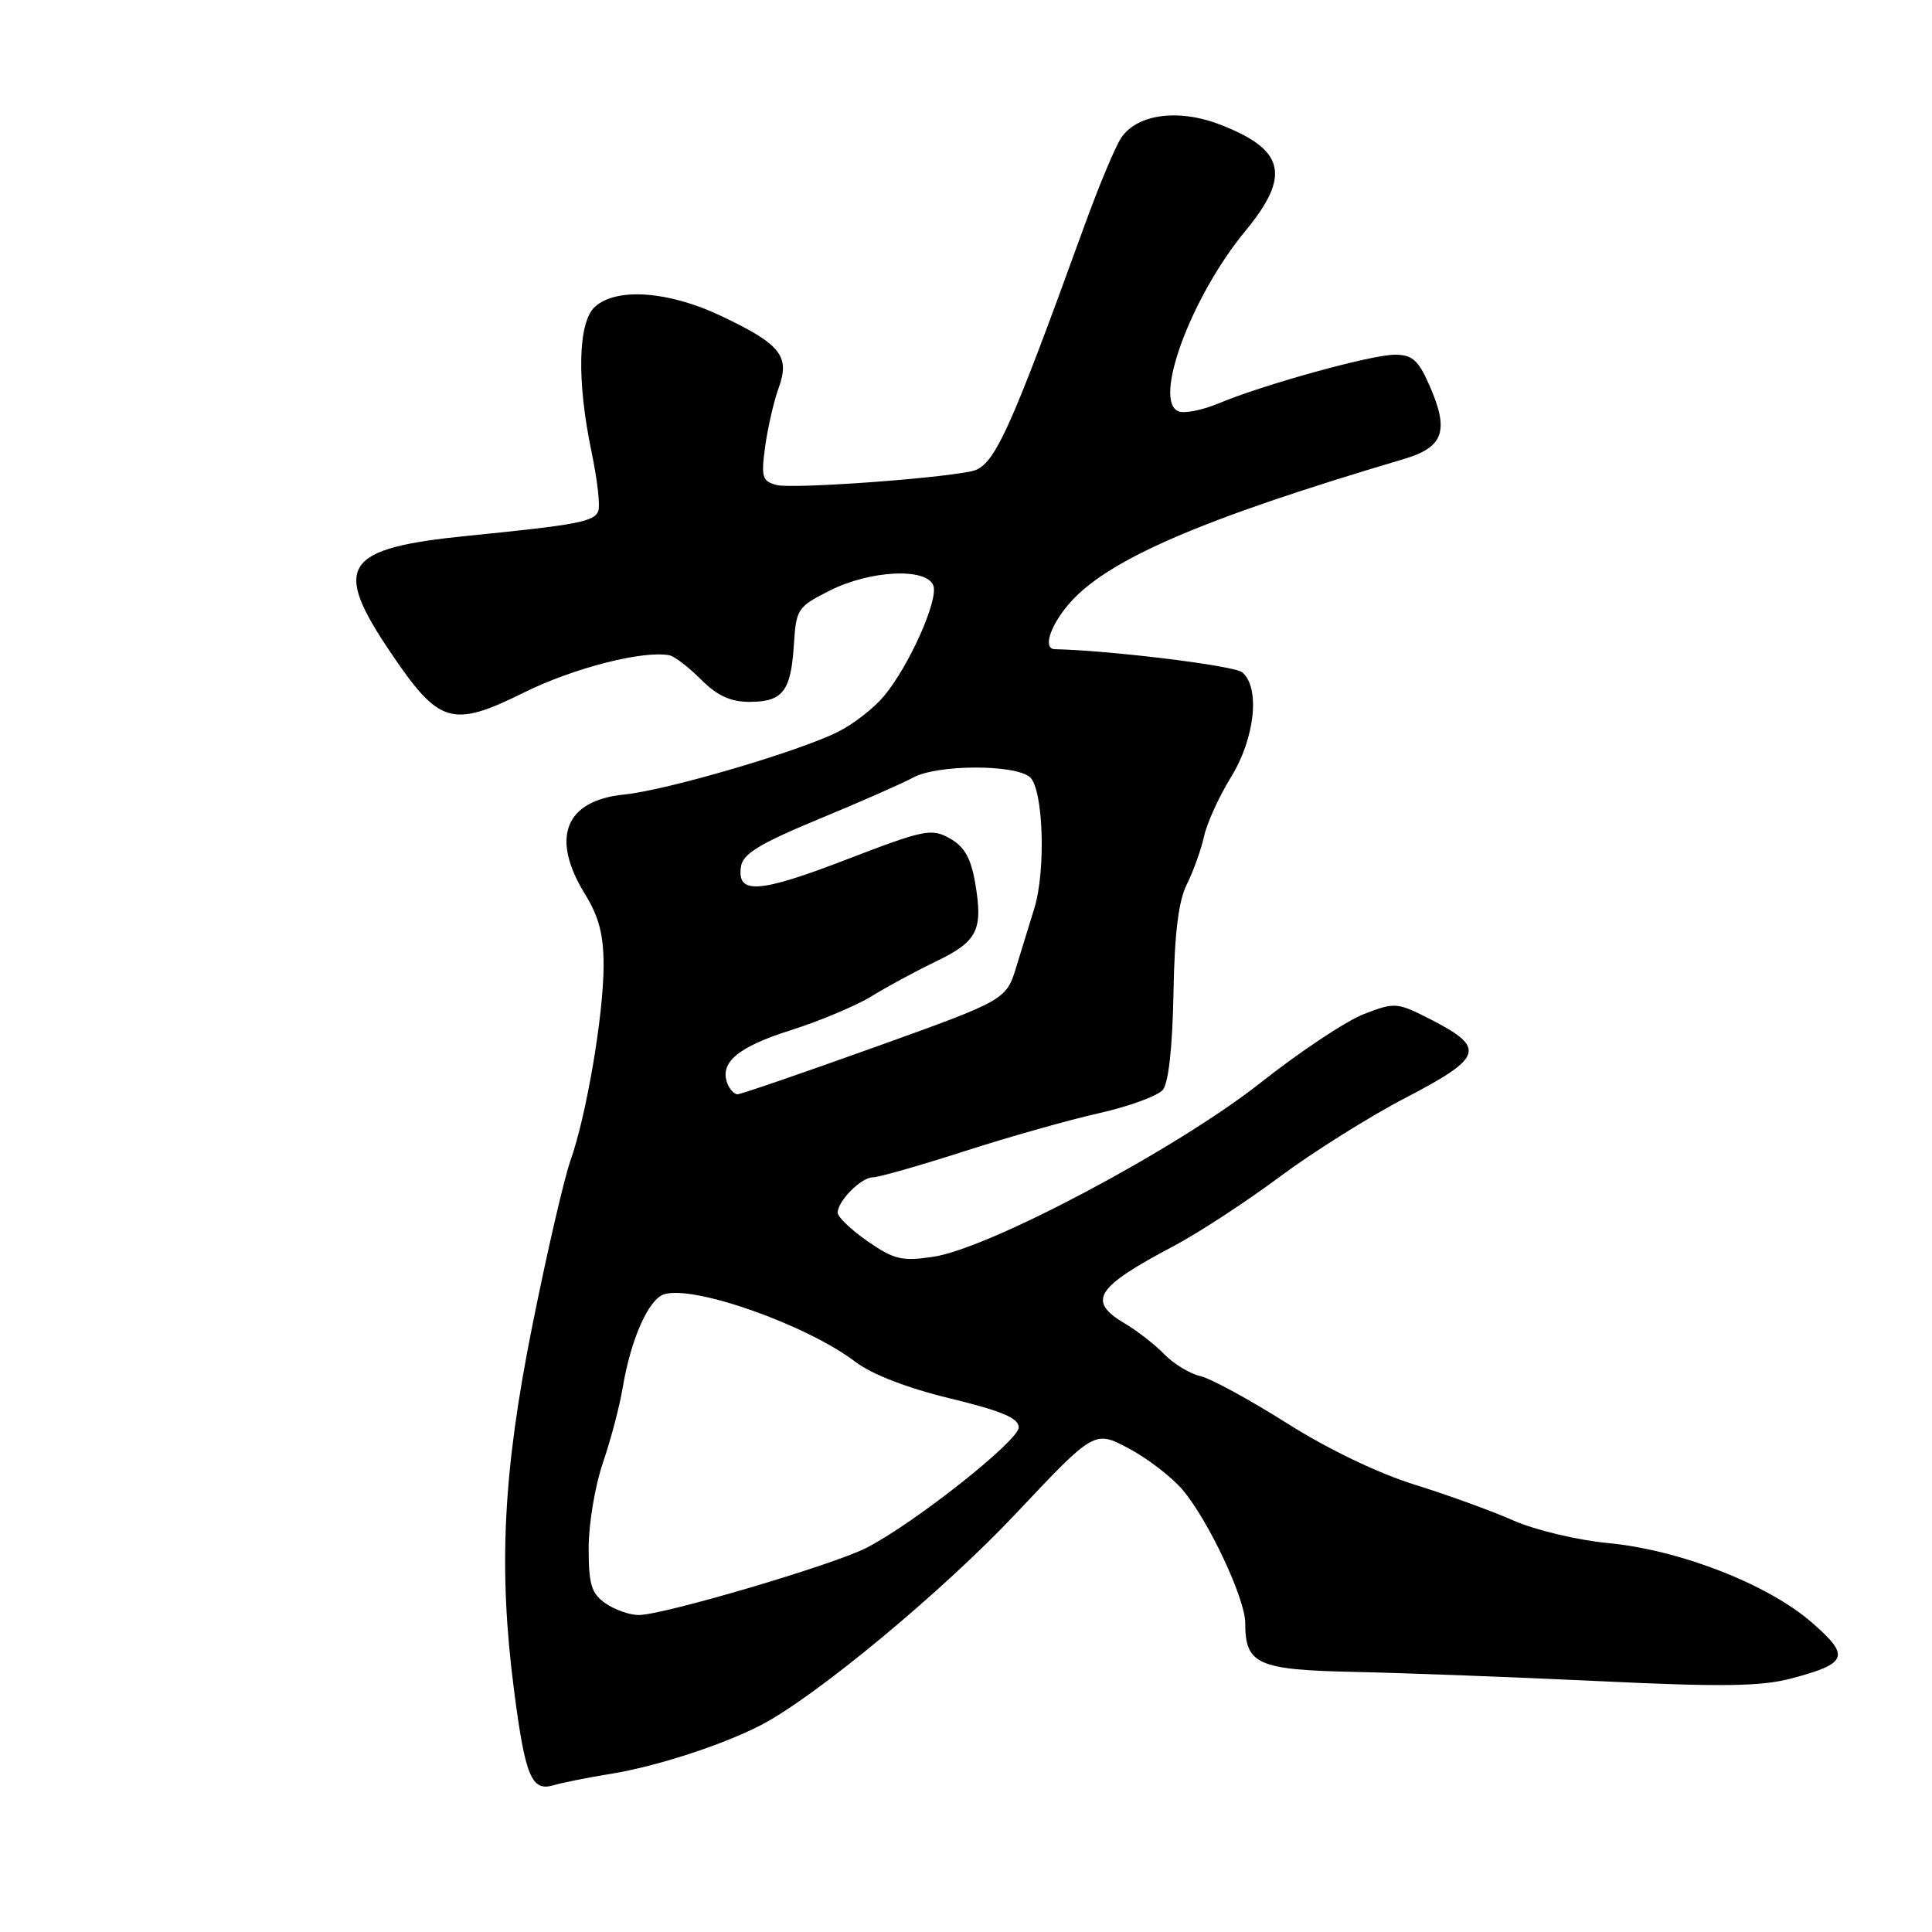 <?xml version="1.0" encoding="UTF-8" standalone="no"?>
<!DOCTYPE svg PUBLIC "-//W3C//DTD SVG 1.1//EN" "http://www.w3.org/Graphics/SVG/1.1/DTD/svg11.dtd" >
<svg xmlns="http://www.w3.org/2000/svg" xmlns:xlink="http://www.w3.org/1999/xlink" version="1.1" viewBox="0 0 256 256">
 <g >
 <path fill="currentColor"
d=" M 81.00 235.03 C 86.91 234.08 95.76 231.21 100.78 228.61 C 108.03 224.87 124.88 210.89 134.57 200.60 C 145.01 189.51 145.01 189.51 149.56 191.92 C 152.06 193.25 155.27 195.72 156.71 197.42 C 160.13 201.47 165.00 211.83 165.00 215.06 C 165.00 220.55 166.61 221.27 179.59 221.54 C 186.14 221.68 200.68 222.23 211.90 222.76 C 228.08 223.54 233.35 223.46 237.30 222.42 C 244.87 220.42 245.23 219.46 240.04 214.96 C 234.23 209.91 222.54 205.36 213.11 204.47 C 209.03 204.08 203.42 202.75 200.55 201.48 C 197.70 200.22 191.80 198.08 187.44 196.72 C 182.65 195.24 175.94 192.01 170.55 188.60 C 165.62 185.48 160.45 182.67 159.05 182.34 C 157.65 182.02 155.50 180.71 154.28 179.45 C 153.05 178.18 150.69 176.34 149.03 175.36 C 144.01 172.39 145.16 170.58 155.50 165.12 C 158.80 163.37 165.10 159.26 169.50 155.98 C 173.90 152.70 181.46 147.95 186.31 145.43 C 196.48 140.14 196.91 138.86 189.75 135.17 C 185.13 132.80 184.88 132.77 180.75 134.36 C 178.41 135.25 172.24 139.35 167.03 143.47 C 155.98 152.20 131.15 165.41 123.66 166.53 C 119.51 167.15 118.47 166.90 114.97 164.48 C 112.79 162.97 111.00 161.26 111.00 160.69 C 111.00 159.13 114.12 156.00 115.67 156.00 C 116.42 156.00 121.87 154.45 127.77 152.55 C 133.67 150.65 141.73 148.37 145.68 147.49 C 149.63 146.60 153.41 145.21 154.08 144.41 C 154.84 143.49 155.36 138.76 155.49 131.64 C 155.63 123.69 156.15 119.40 157.26 117.18 C 158.13 115.44 159.15 112.59 159.54 110.83 C 159.92 109.08 161.53 105.54 163.12 102.96 C 166.30 97.80 167.01 91.08 164.59 89.08 C 163.54 88.20 147.11 86.18 139.75 86.02 C 138.20 85.98 139.09 83.05 141.53 80.15 C 146.49 74.25 158.93 68.85 186.00 60.83 C 191.32 59.26 192.07 57.09 189.38 51.00 C 187.93 47.71 187.12 47.00 184.82 47.00 C 181.74 47.00 167.47 50.94 161.45 53.46 C 159.34 54.34 156.96 54.82 156.17 54.51 C 152.70 53.18 157.83 39.30 165.02 30.60 C 171.10 23.24 170.26 19.79 161.56 16.47 C 156.07 14.37 150.61 15.14 148.54 18.30 C 147.75 19.51 145.55 24.77 143.66 30.00 C 133.64 57.63 131.72 61.81 128.75 62.44 C 123.93 63.46 104.96 64.80 102.92 64.27 C 100.99 63.76 100.83 63.24 101.39 59.15 C 101.74 56.64 102.54 53.14 103.19 51.36 C 104.70 47.17 103.44 45.60 95.50 41.84 C 88.58 38.56 81.68 38.07 78.83 40.65 C 76.58 42.69 76.40 50.45 78.40 59.98 C 79.15 63.55 79.54 67.03 79.28 67.71 C 78.74 69.12 76.57 69.54 62.05 70.99 C 45.45 72.65 43.95 74.91 51.78 86.49 C 58.19 95.98 59.88 96.49 69.46 91.75 C 76.00 88.51 85.23 86.15 88.71 86.83 C 89.37 86.96 91.25 88.40 92.88 90.03 C 95.02 92.18 96.80 93.00 99.30 93.00 C 103.72 93.00 104.80 91.61 105.19 85.47 C 105.49 80.69 105.67 80.41 109.96 78.25 C 115.29 75.56 122.75 75.19 123.67 77.58 C 124.39 79.45 120.46 88.26 117.12 92.25 C 115.82 93.81 113.12 95.92 111.12 96.93 C 105.98 99.54 88.39 104.71 82.70 105.28 C 74.85 106.07 72.91 111.01 77.53 118.50 C 79.37 121.49 79.99 123.89 79.98 128.00 C 79.96 134.59 77.70 147.83 75.58 153.81 C 74.74 156.18 72.46 166.05 70.52 175.74 C 66.65 195.08 66.02 207.79 68.11 223.95 C 69.58 235.33 70.43 237.40 73.28 236.57 C 74.50 236.21 77.97 235.52 81.00 235.03 Z  M 80.22 212.44 C 78.36 211.14 78.00 209.95 78.00 205.10 C 78.00 201.92 78.85 196.86 79.88 193.85 C 80.91 190.85 82.09 186.39 82.50 183.94 C 83.58 177.46 85.92 172.16 88.00 171.50 C 91.94 170.25 106.93 175.56 113.40 180.49 C 115.53 182.11 120.27 183.94 125.90 185.30 C 132.73 186.96 134.98 187.90 134.99 189.14 C 135.00 190.89 121.08 201.90 114.78 205.11 C 110.36 207.37 87.87 214.00 84.64 214.00 C 83.43 214.00 81.44 213.30 80.22 212.44 Z  M 96.38 143.56 C 95.32 140.79 97.78 138.72 104.78 136.51 C 108.66 135.28 113.47 133.25 115.48 132.01 C 117.49 130.77 121.31 128.70 123.99 127.41 C 129.54 124.74 130.28 123.26 129.22 117.02 C 128.65 113.69 127.79 112.18 125.85 111.09 C 123.43 109.73 122.48 109.92 112.11 113.91 C 100.55 118.36 97.63 118.56 98.18 114.84 C 98.43 113.14 100.62 111.80 108.50 108.53 C 114.00 106.26 119.62 103.78 121.00 103.03 C 124.16 101.30 134.39 101.25 136.45 102.96 C 138.25 104.46 138.62 115.40 137.03 120.43 C 136.50 122.12 135.45 125.53 134.70 128.00 C 133.34 132.50 133.34 132.50 115.92 138.75 C 106.34 142.19 98.15 145.00 97.72 145.00 C 97.29 145.00 96.69 144.35 96.38 143.56 Z "/>
</g>
</svg>